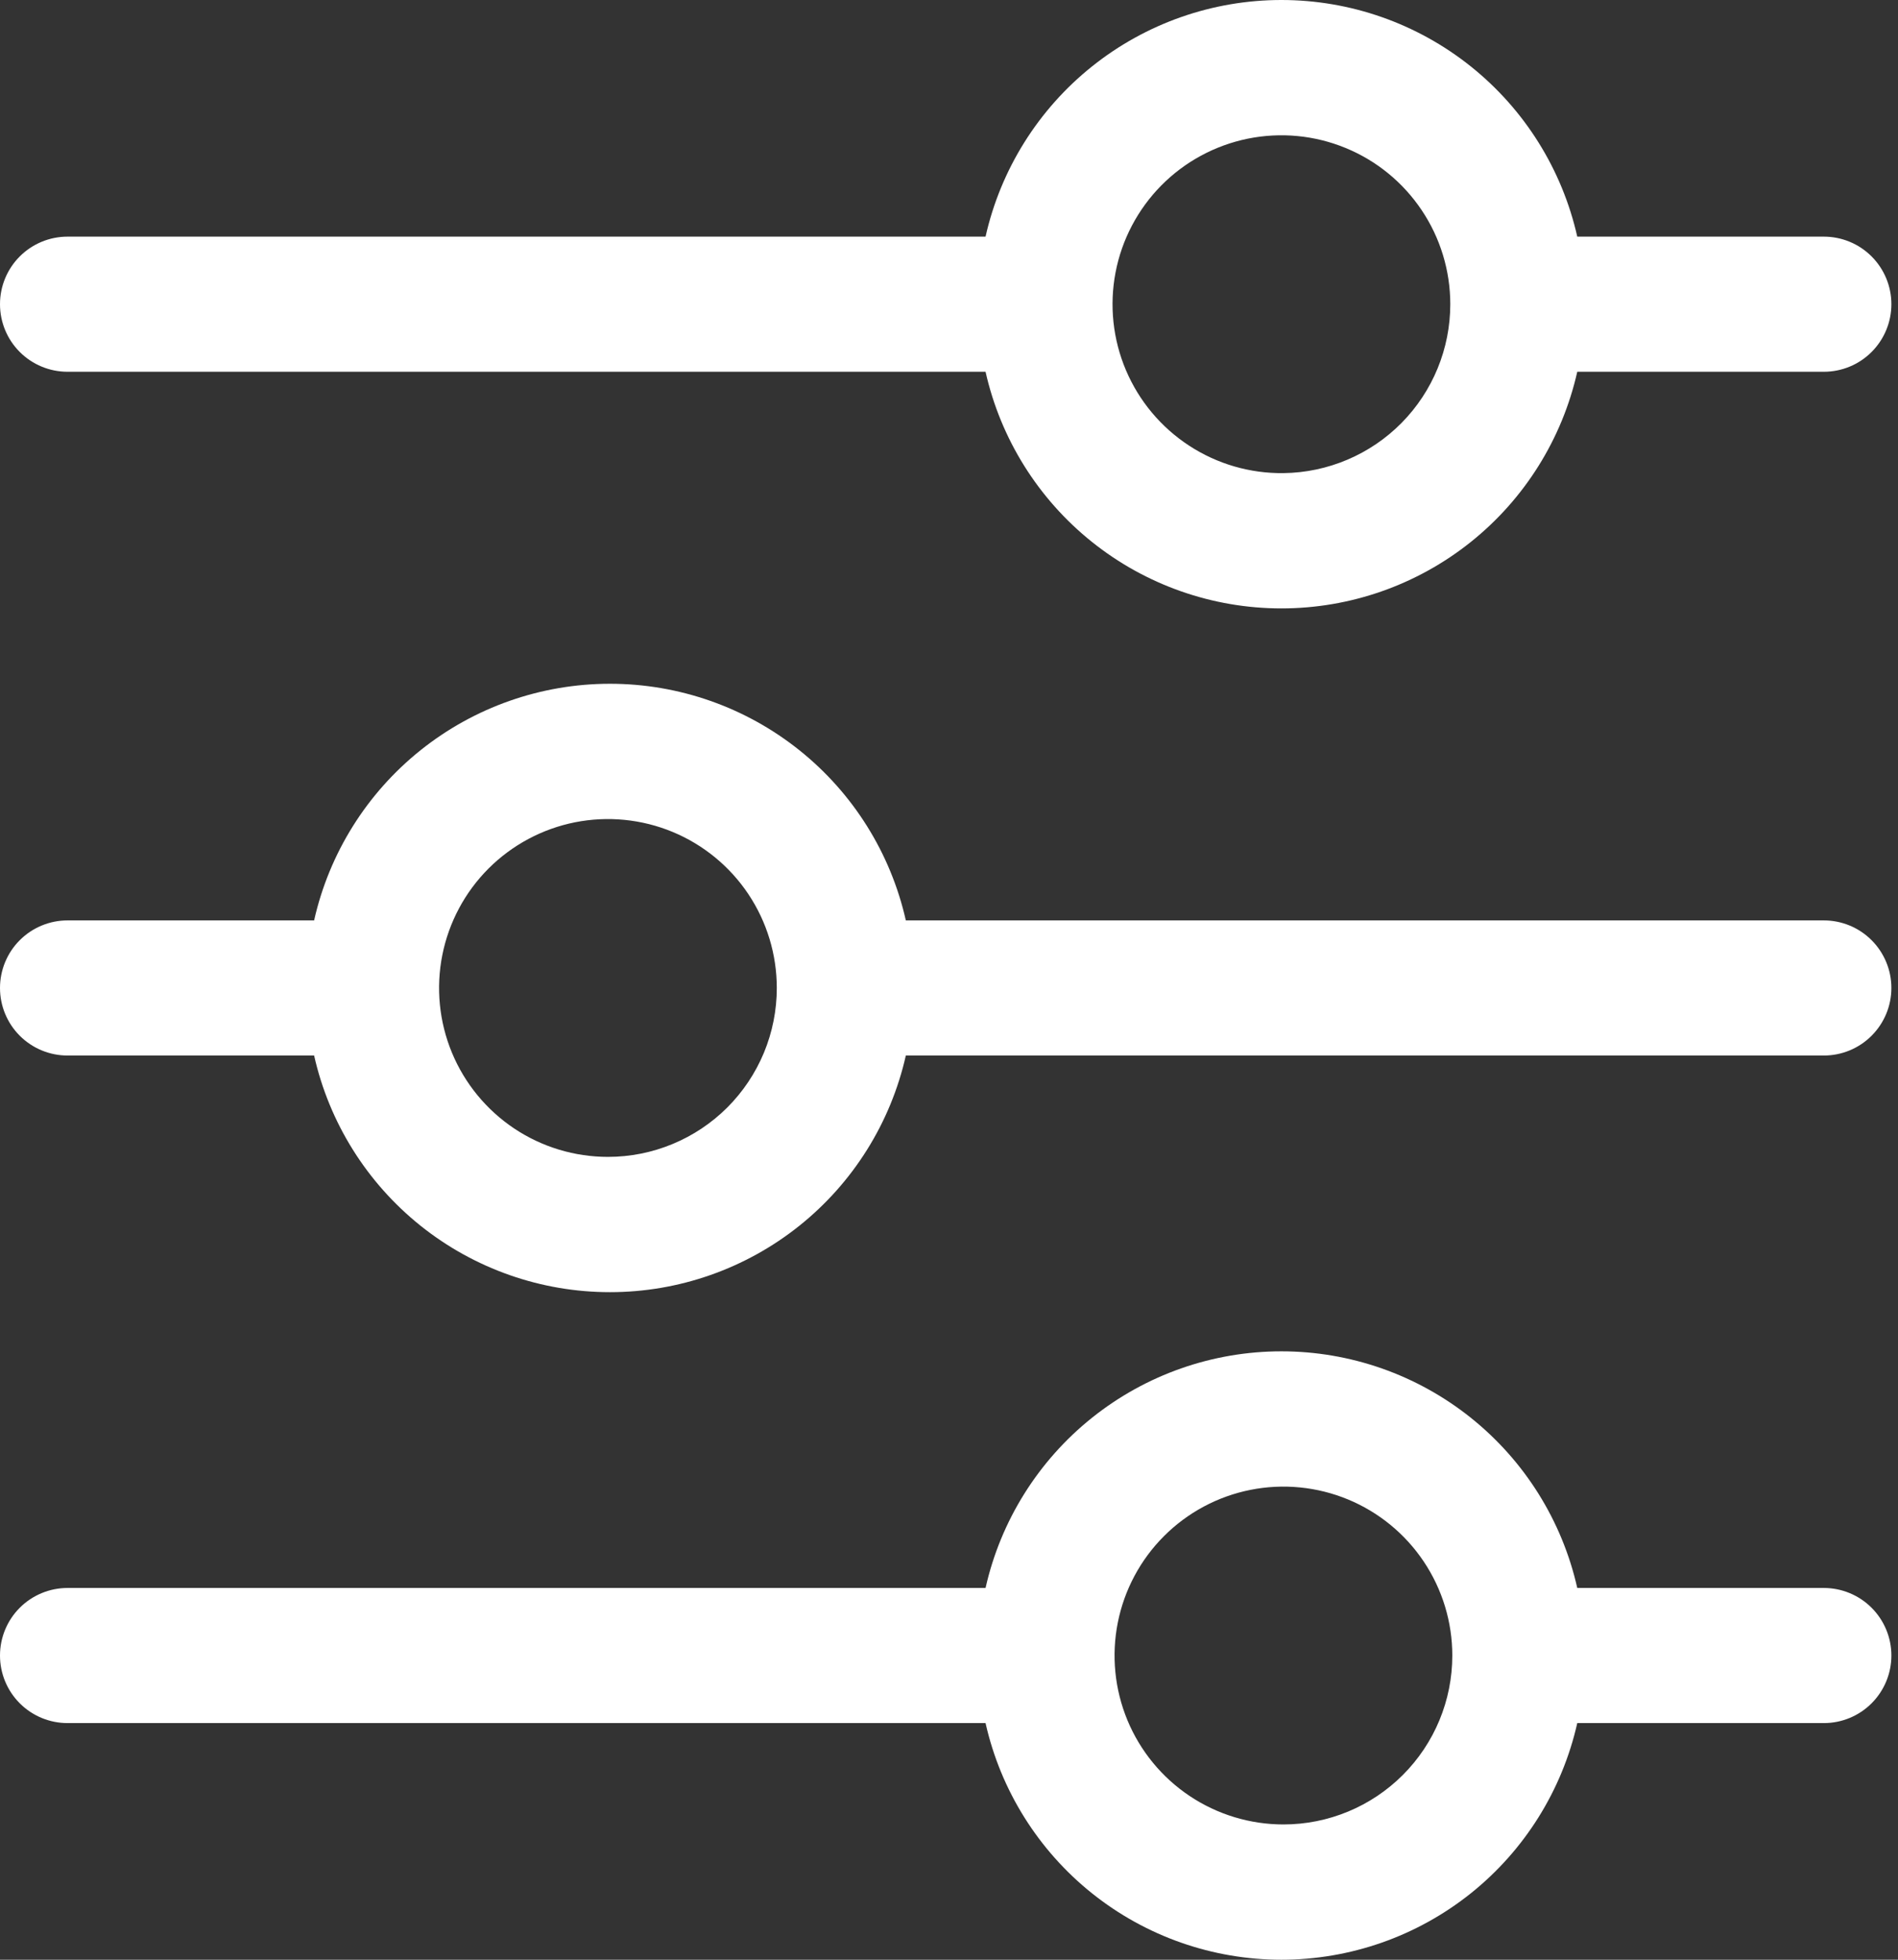 <svg width="62" height="64" viewBox="0 0 62 64" fill="none" xmlns="http://www.w3.org/2000/svg">
<rect x="0" y="0" width="62" height="64" fill="#333333" stroke="none"/>
<path d="M59.577 7.728H51.523C51.028 5.534 49.802 3.574 48.046 2.17C46.289 0.765 44.107 0 41.858 0C39.609 0 37.428 0.765 35.671 2.17C33.915 3.574 32.688 5.534 32.194 7.728H2.207C1.621 7.728 1.06 7.96 0.646 8.374C0.232 8.788 0 9.349 0 9.934C0 10.52 0.232 11.081 0.646 11.495C1.06 11.909 1.621 12.141 2.207 12.141H32.194C32.688 14.335 33.915 16.295 35.671 17.699C37.428 19.104 39.609 19.869 41.858 19.869C44.107 19.869 46.289 19.104 48.046 17.699C49.802 16.295 51.028 14.335 51.523 12.141H59.577C60.162 12.141 60.724 11.909 61.137 11.495C61.551 11.081 61.784 10.52 61.784 9.934C61.784 9.349 61.551 8.788 61.137 8.374C60.724 7.96 60.162 7.728 59.577 7.728ZM41.925 15.451C40.831 15.464 39.758 15.152 38.842 14.553C37.926 13.955 37.209 13.098 36.781 12.092C36.353 11.085 36.235 9.974 36.44 8.899C36.645 7.825 37.166 6.836 37.934 6.058C38.703 5.28 39.686 4.748 40.758 4.529C41.83 4.311 42.942 4.416 43.954 4.832C44.966 5.247 45.831 5.954 46.44 6.863C47.05 7.771 47.375 8.841 47.375 9.934C47.375 11.386 46.803 12.779 45.783 13.812C44.762 14.845 43.376 15.433 41.925 15.451V15.451Z" fill="white"/>
<path d="M59.577 30.058H29.59C29.095 27.864 27.869 25.904 26.112 24.5C24.356 23.096 22.174 22.33 19.925 22.33C17.676 22.33 15.494 23.096 13.738 24.5C11.982 25.904 10.755 27.864 10.261 30.058H2.207C1.621 30.058 1.06 30.291 0.646 30.704C0.232 31.118 0 31.68 0 32.265C0 32.85 0.232 33.411 0.646 33.825C1.06 34.239 1.621 34.471 2.207 34.471H10.261C10.755 36.665 11.982 38.625 13.738 40.03C15.494 41.434 17.676 42.199 19.925 42.199C22.174 42.199 24.356 41.434 26.112 40.03C27.869 38.625 29.095 36.665 29.59 34.471H59.577C60.162 34.471 60.724 34.239 61.137 33.825C61.551 33.411 61.784 32.85 61.784 32.265C61.784 31.68 61.551 31.118 61.137 30.704C60.724 30.291 60.162 30.058 59.577 30.058V30.058ZM19.859 37.781C18.768 37.781 17.701 37.458 16.794 36.852C15.887 36.245 15.18 35.384 14.762 34.376C14.345 33.368 14.236 32.259 14.449 31.189C14.662 30.119 15.187 29.136 15.958 28.364C16.73 27.593 17.713 27.067 18.783 26.854C19.853 26.642 20.962 26.751 21.97 27.168C22.978 27.586 23.84 28.293 24.446 29.2C25.052 30.107 25.375 31.174 25.375 32.265C25.375 32.989 25.233 33.706 24.956 34.376C24.678 35.045 24.272 35.653 23.76 36.166C23.247 36.678 22.639 37.084 21.97 37.361C21.301 37.639 20.583 37.781 19.859 37.781V37.781Z" fill="white"/>
<path d="M59.577 51.859H51.523C51.028 49.665 49.802 47.705 48.046 46.301C46.289 44.896 44.107 44.131 41.858 44.131C39.609 44.131 37.428 44.896 35.671 46.301C33.915 47.705 32.688 49.665 32.194 51.859H2.207C1.621 51.859 1.06 52.092 0.646 52.505C0.232 52.919 0 53.48 0 54.066C0 54.651 0.232 55.212 0.646 55.626C1.06 56.04 1.621 56.272 2.207 56.272H32.194C32.688 58.466 33.915 60.426 35.671 61.831C37.428 63.235 39.609 64 41.858 64C44.107 64 46.289 63.235 48.046 61.831C49.802 60.426 51.028 58.466 51.523 56.272H59.577C60.162 56.272 60.724 56.04 61.137 55.626C61.551 55.212 61.784 54.651 61.784 54.066C61.784 53.48 61.551 52.919 61.137 52.505C60.724 52.092 60.162 51.859 59.577 51.859ZM41.925 59.582C40.834 59.582 39.767 59.258 38.86 58.652C37.953 58.046 37.246 57.185 36.828 56.177C36.411 55.169 36.301 54.059 36.514 52.989C36.727 51.919 37.252 50.936 38.024 50.165C38.795 49.393 39.778 48.868 40.848 48.655C41.919 48.442 43.028 48.552 44.036 48.969C45.044 49.387 45.905 50.094 46.511 51.001C47.117 51.908 47.441 52.974 47.441 54.066C47.441 55.529 46.86 56.932 45.825 57.966C44.791 59.001 43.388 59.582 41.925 59.582Z" fill="white"/>
</svg>
